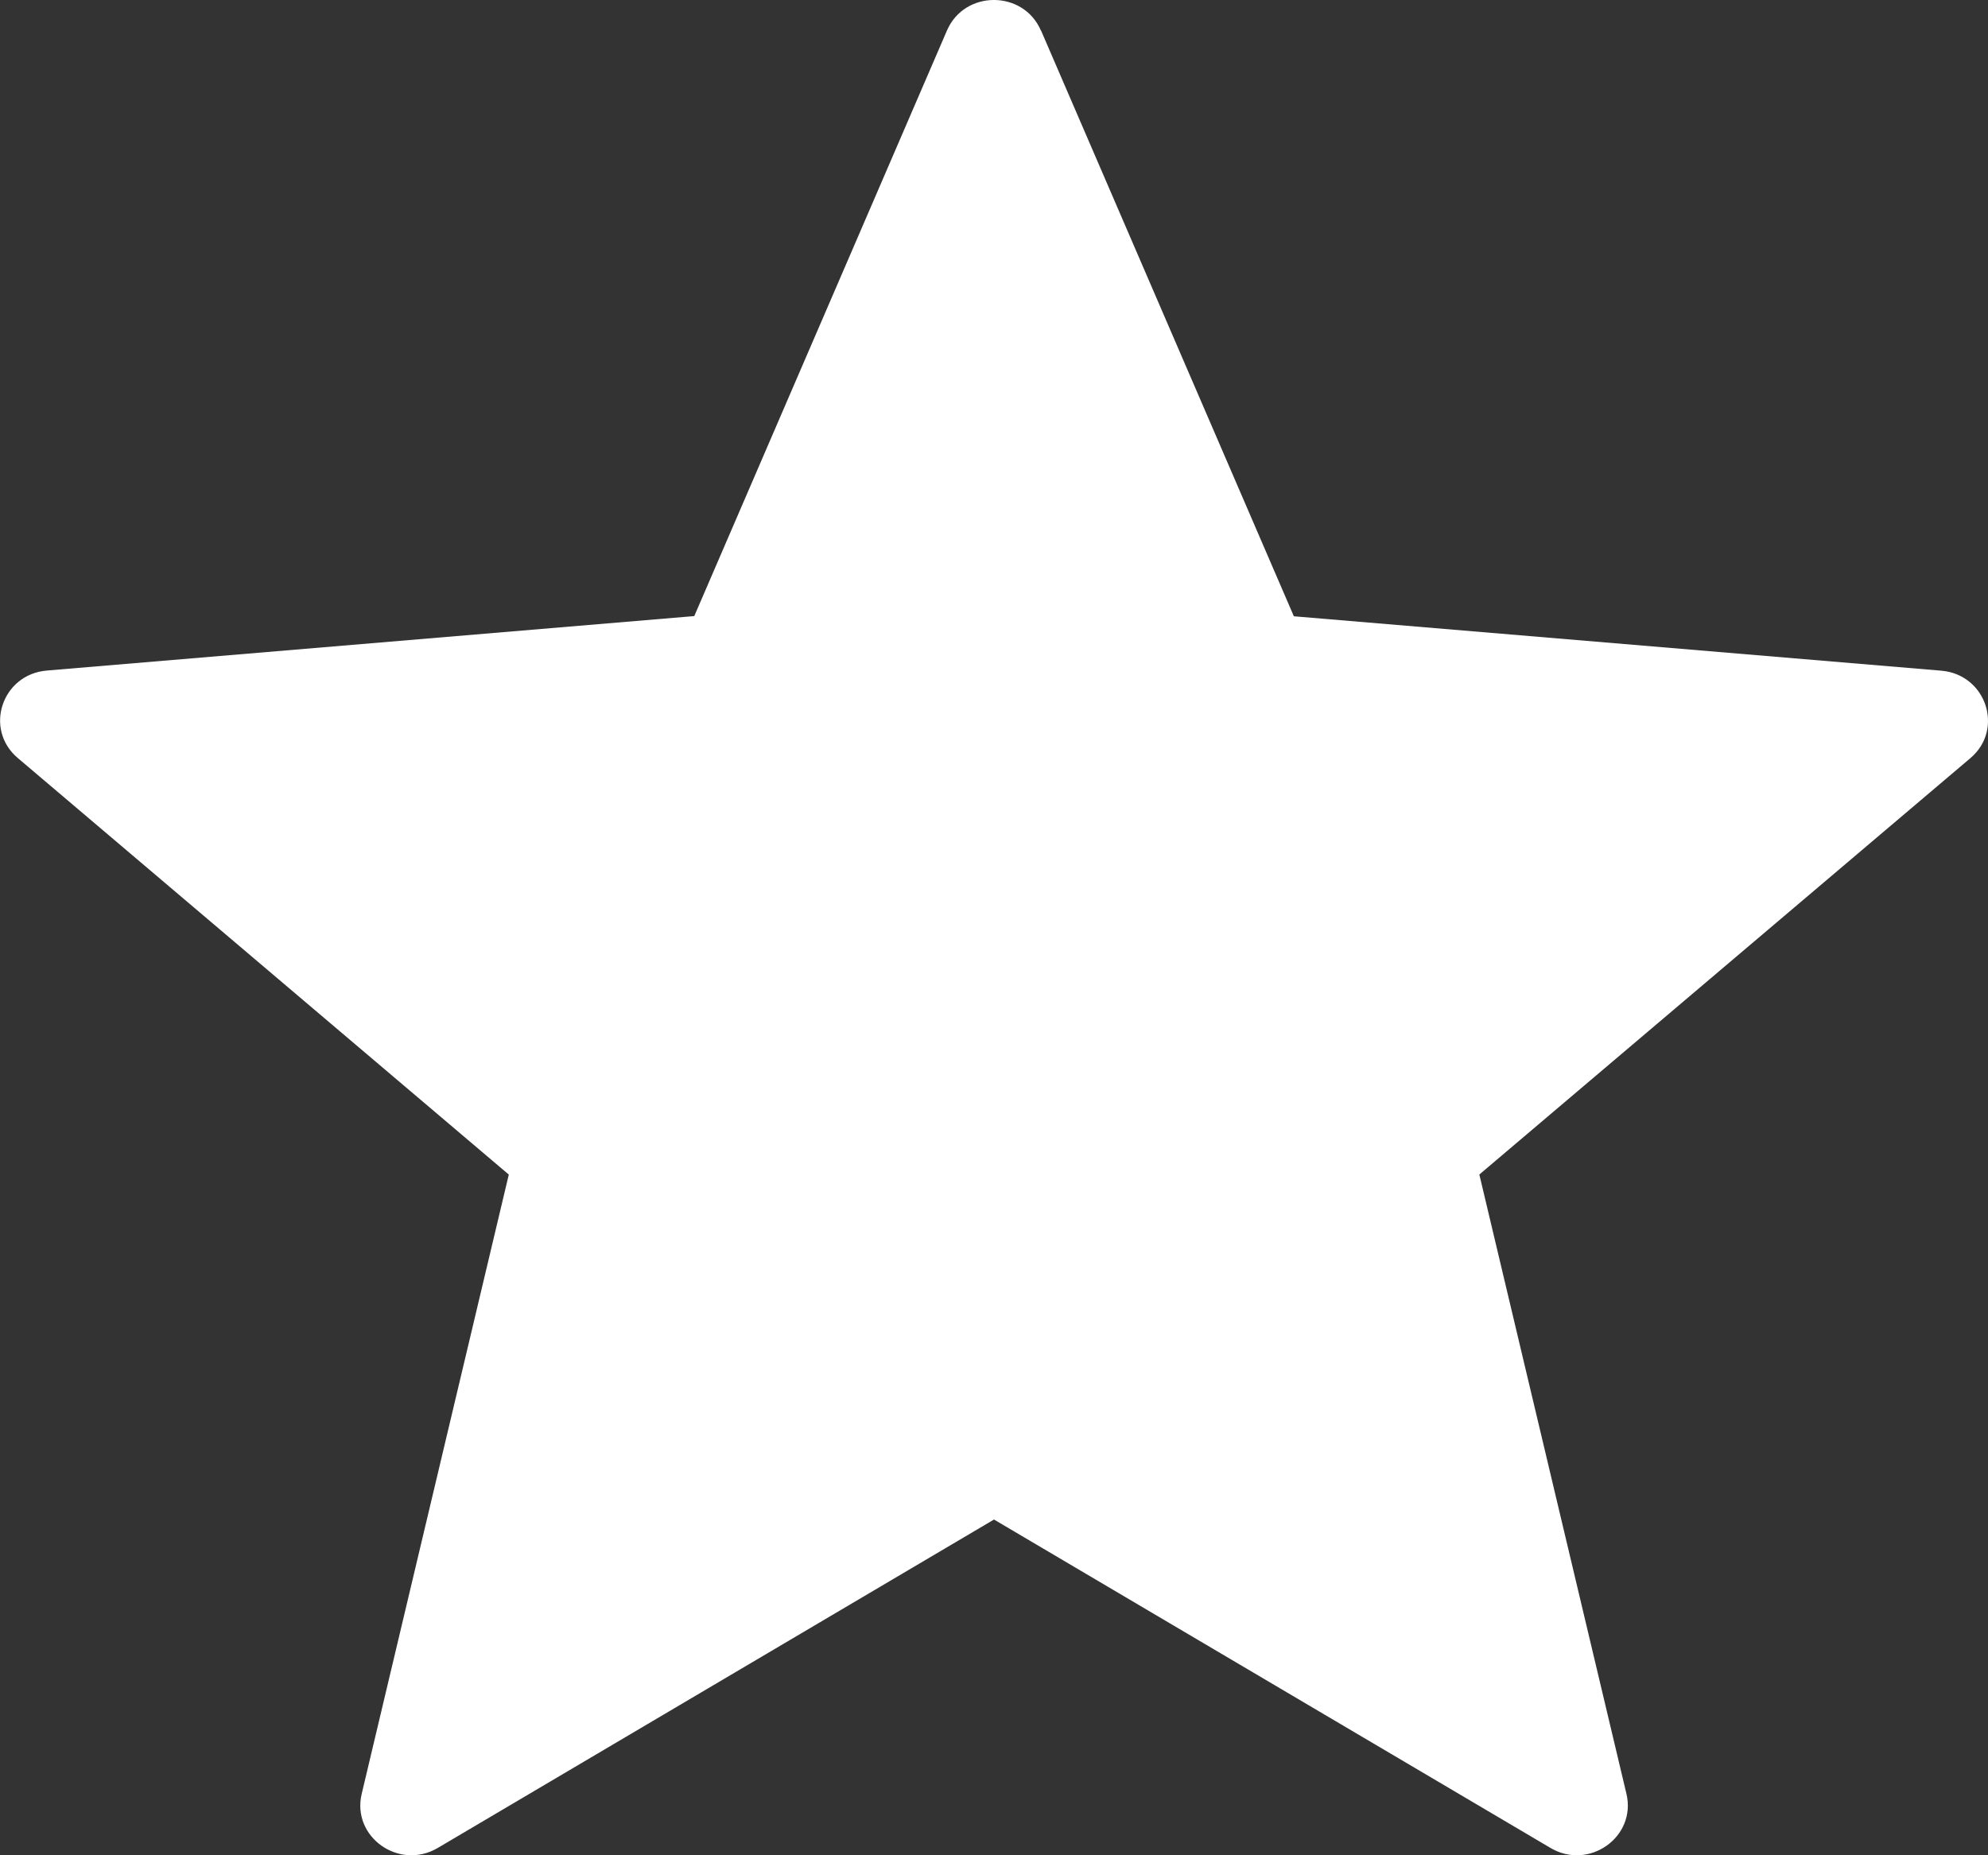 <svg xmlns="http://www.w3.org/2000/svg" width="30" height="28" viewBox="0 0 30 28">
    <rect x="0" y="0" width="30" height="28" fill="#333333" stroke="none"/>
    <path fill="#FFF" fill-rule="nonzero" d="M15.71.461l3.815 8.84 9.77.821c.677.057.953.885.439 1.32l-7.41 6.284 2.22 9.347c.154.65-.565 1.161-1.147.816L15 22.933 6.605 27.89c-.583.343-1.301-.167-1.147-.816l2.22-9.347L.268 11.44c-.514-.436-.24-1.263.439-1.32l9.77-.822L14.29.461c.265-.615 1.153-.615 1.418 0z"/>
</svg>
